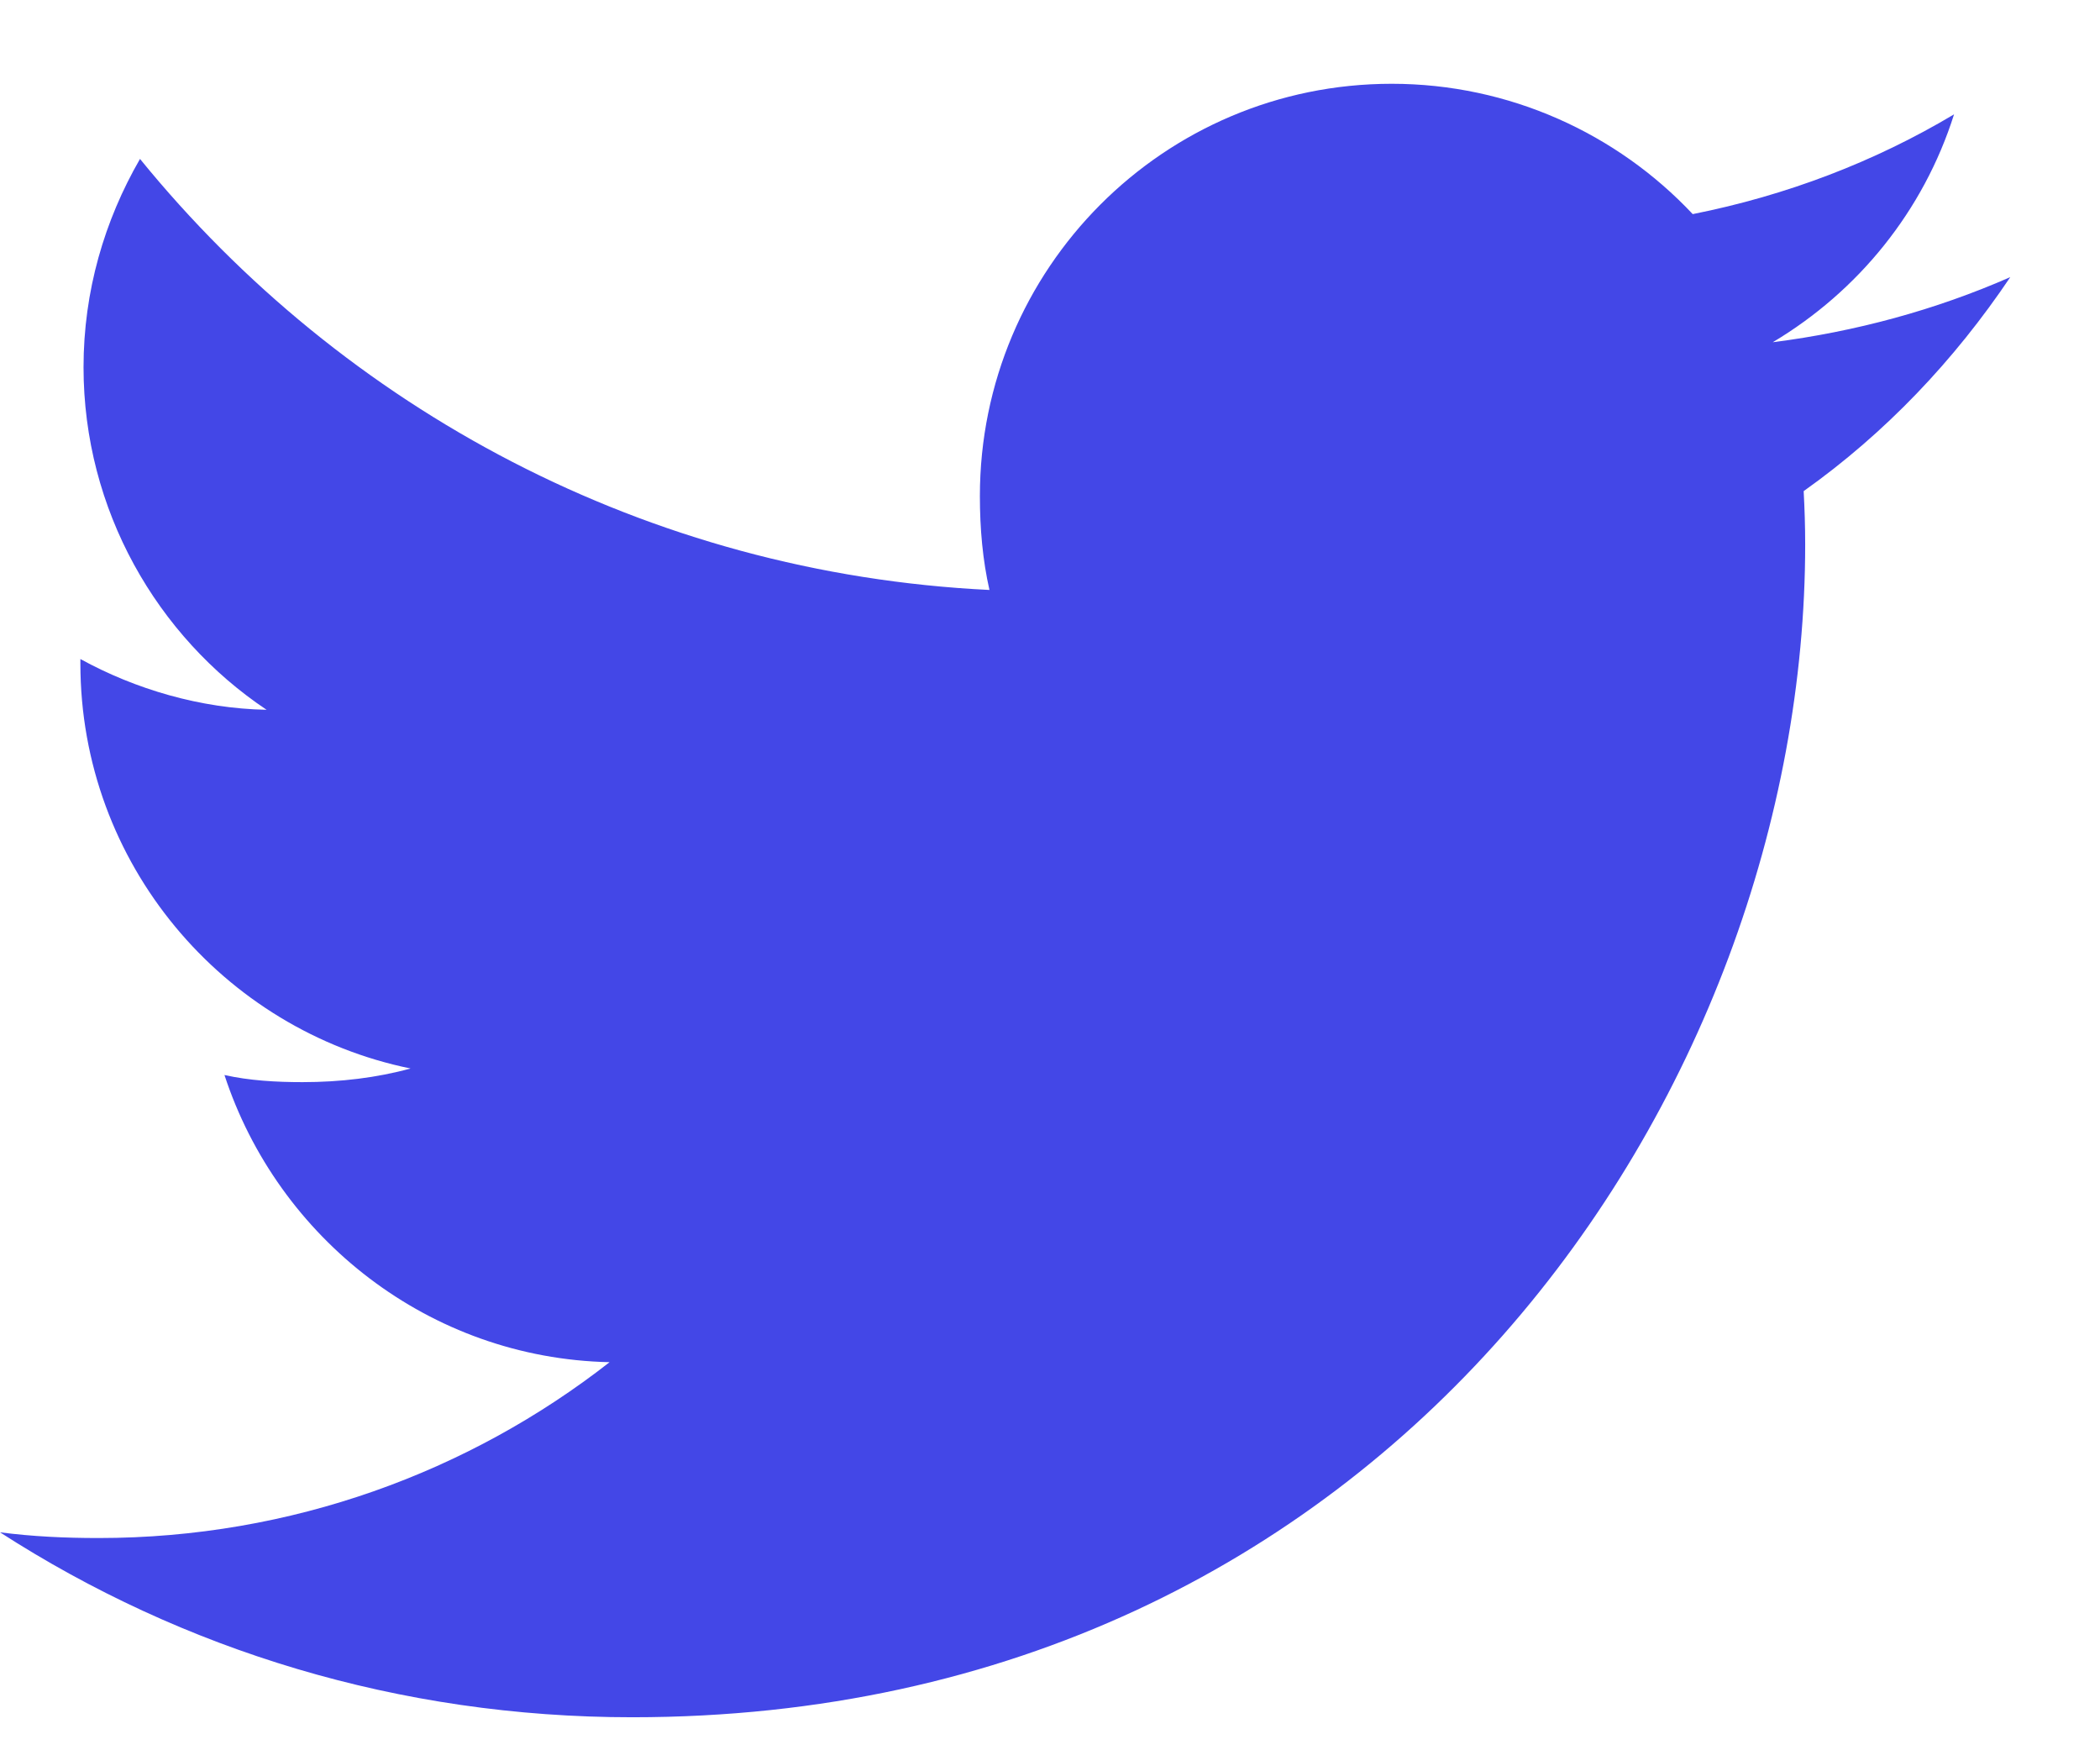 <svg width="18" height="15" viewBox="0 0 18 15" fill="none" xmlns="http://www.w3.org/2000/svg">
<path d="M17.231 2.375C16.59 2.656 15.907 2.842 15.195 2.933C15.928 2.496 16.487 1.808 16.749 0.98C16.067 1.387 15.313 1.675 14.509 1.835C13.861 1.145 12.937 0.718 11.929 0.718C9.973 0.718 8.399 2.305 8.399 4.251C8.399 4.531 8.423 4.8 8.481 5.056C5.544 4.913 2.945 3.506 1.2 1.362C0.895 1.89 0.716 2.496 0.716 3.147C0.716 4.37 1.346 5.455 2.285 6.083C1.718 6.072 1.161 5.907 0.689 5.648C0.689 5.658 0.689 5.672 0.689 5.686C0.689 7.403 1.914 8.829 3.519 9.157C3.232 9.236 2.918 9.274 2.593 9.274C2.367 9.274 2.139 9.261 1.924 9.213C2.382 10.612 3.681 11.641 5.225 11.674C4.023 12.614 2.497 13.181 0.845 13.181C0.556 13.181 0.278 13.168 0 13.132C1.565 14.141 3.419 14.717 5.419 14.717C11.919 14.717 15.473 9.333 15.473 4.666C15.473 4.509 15.468 4.359 15.46 4.209C16.161 3.711 16.75 3.09 17.231 2.375Z" fill="#4347E7"/>
</svg>
